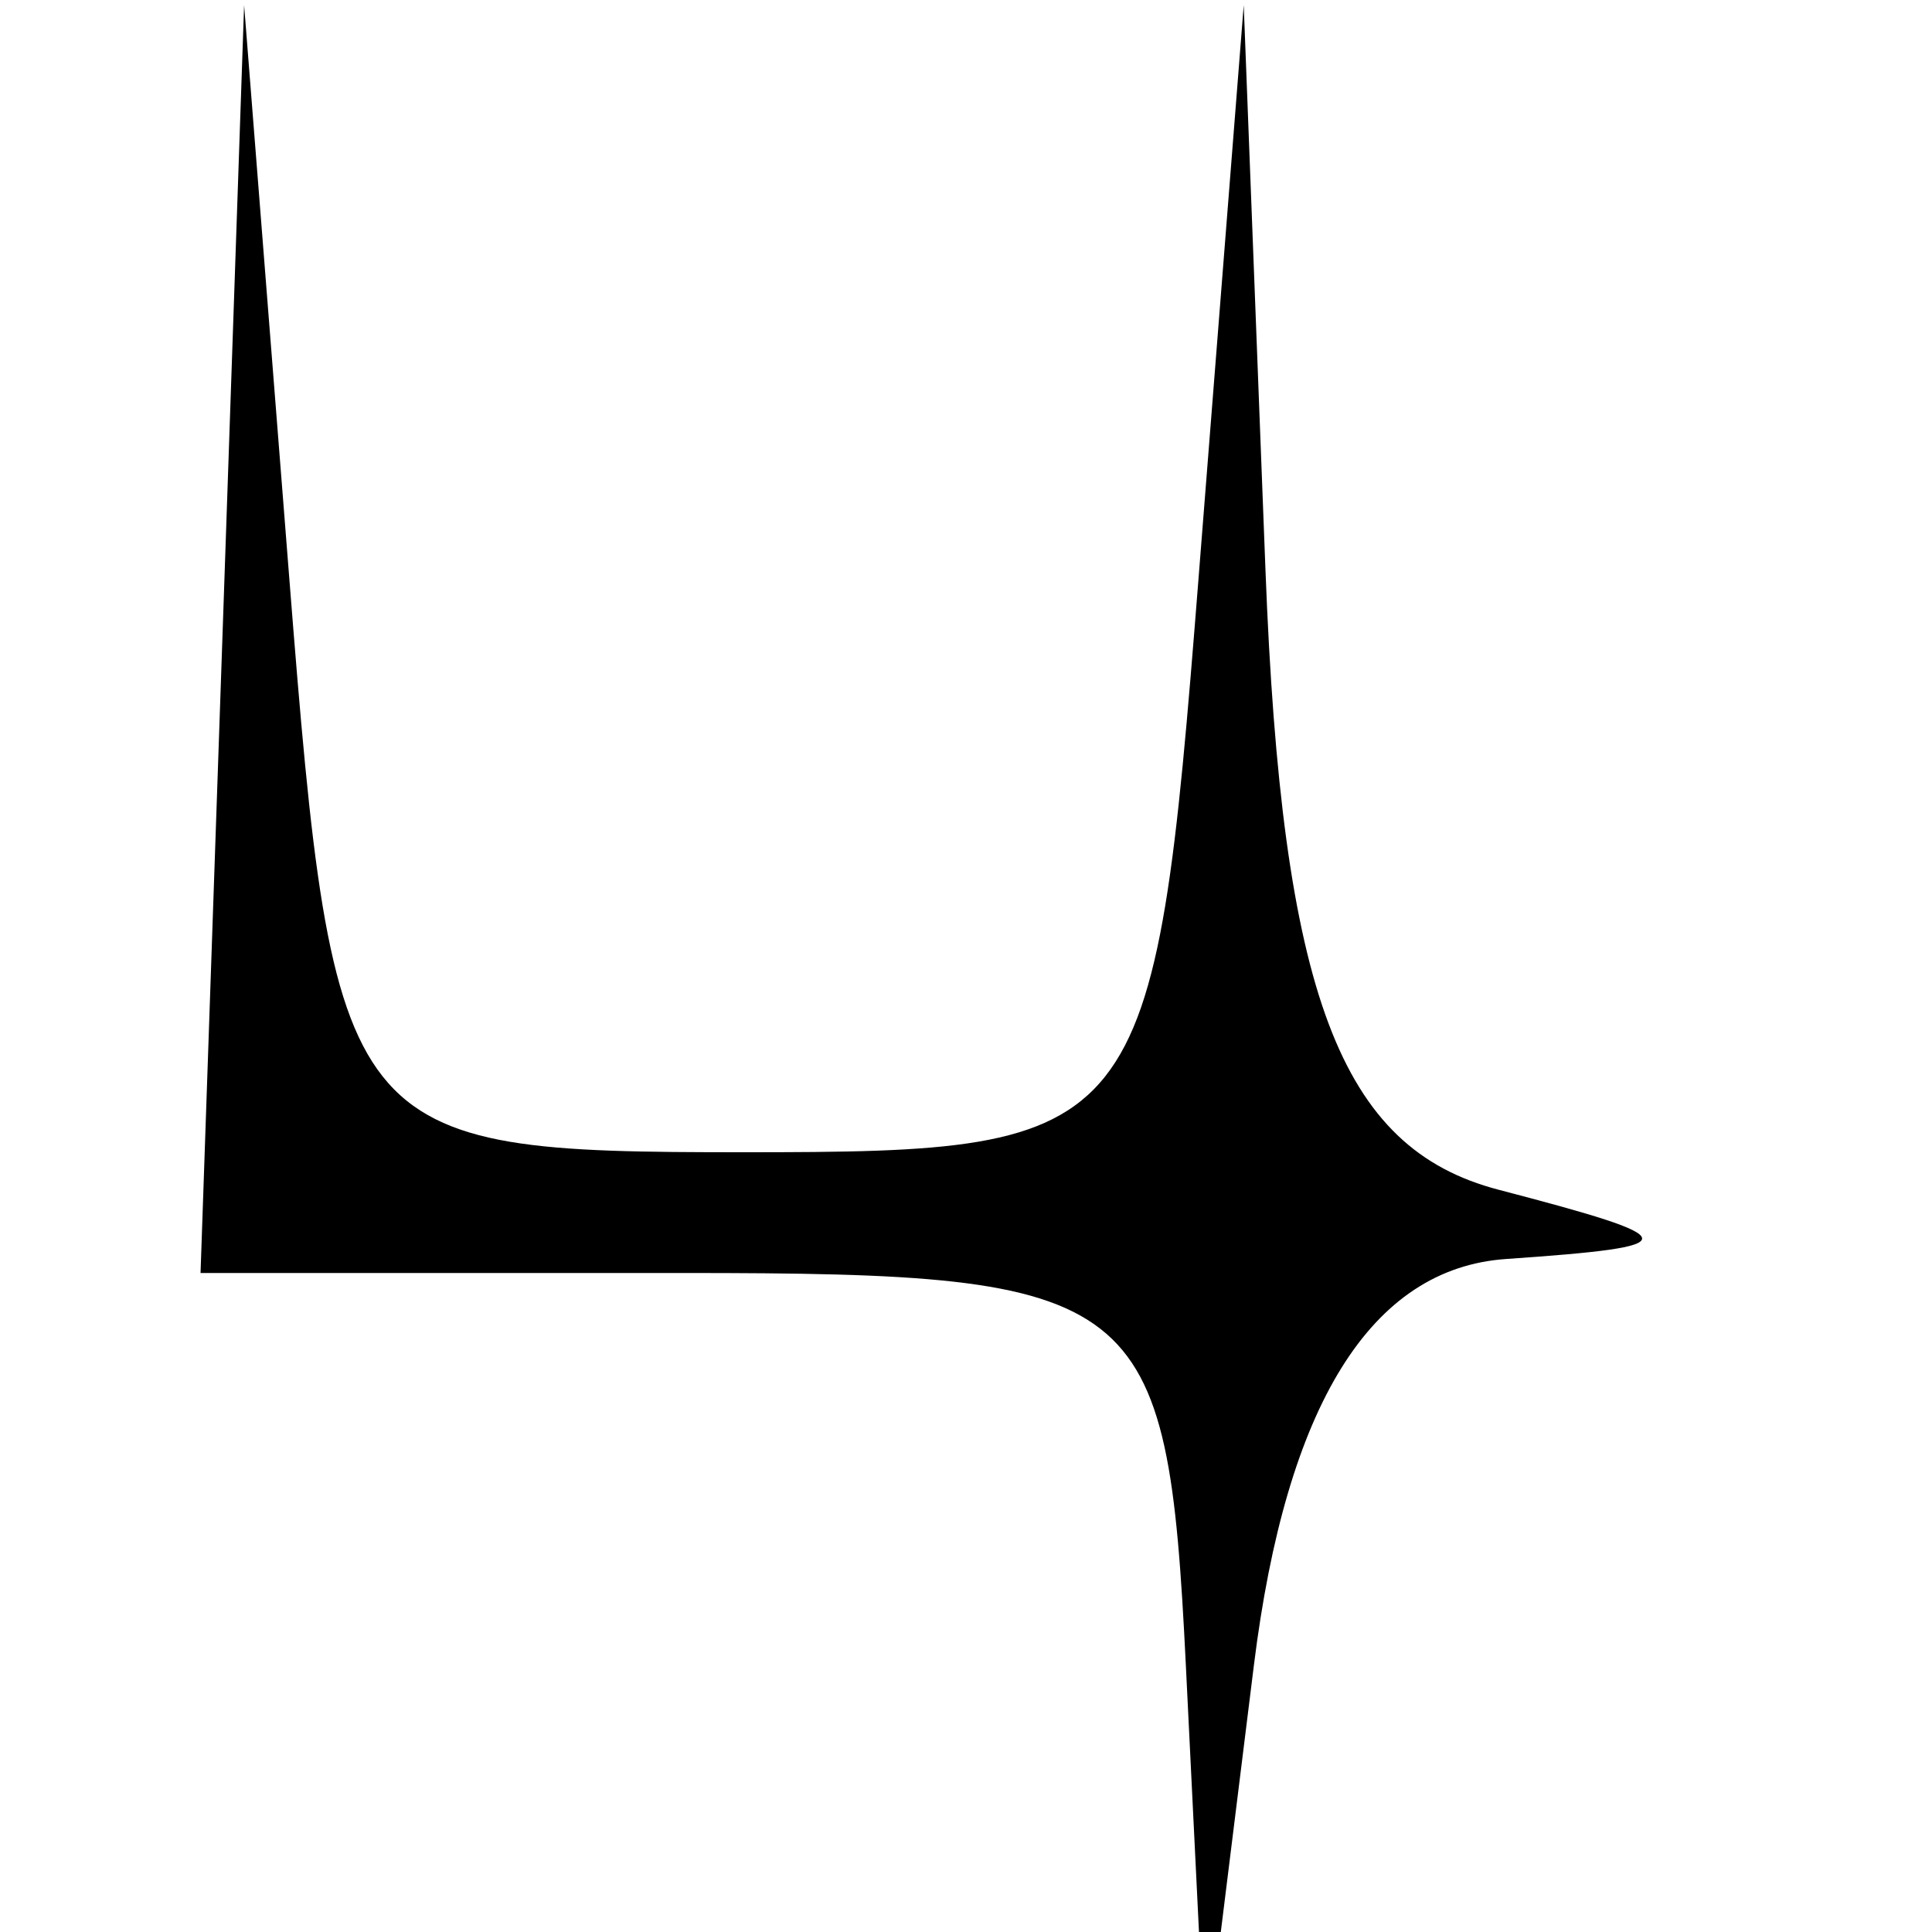 <?xml version="1.0" encoding="UTF-8" standalone="no"?>
<!-- Created with Inkscape (http://www.inkscape.org/) -->

<svg
   xmlns:dc="http://purl.org/dc/elements/1.1/"
   xmlns:cc="http://creativecommons.org/ns#"
   xmlns:rdf="http://www.w3.org/1999/02/22-rdf-syntax-ns#"
   xmlns:svg="http://www.w3.org/2000/svg"
   xmlns="http://www.w3.org/2000/svg"
   xmlns:sodipodi="http://sodipodi.sourceforge.net/DTD/sodipodi-0.dtd"
   xmlns:inkscape="http://www.inkscape.org/namespaces/inkscape"
   id="svg3843"
   version="1.1"
   inkscape:version="0.91 r13725"
   width="20"
   height="20"
   viewBox="0 0 20 20"
   sodipodi:docname="4.png">
  <defs
     id="defs3847" />
  <sodipodi:namedview
     pagecolor="#ffffff"
     bordercolor="#666666"
     borderopacity="1"
     objecttolerance="10"
     gridtolerance="10"
     guidetolerance="10"
     inkscape:pageopacity="0"
     inkscape:pageshadow="2"
     inkscape:window-width="640"
     inkscape:window-height="480"
     id="namedview3845"
     showgrid="false"
     inkscape:zoom="11.8"
     inkscape:cx="-0.084745763"
     inkscape:cy="10"
     inkscape:window-x="139"
     inkscape:window-y="250"
     inkscape:window-maximized="0"
     inkscape:current-layer="svg3843" />
  <path
     style="fill:#000000"
     d="m 12.276,17.24 c -0.191,-3.873 -0.433,-4.062 -5.2,-4.062 l -5,0 L 2.302,6.615 2.527,0.053 2.995,5.99 c 0.459,5.824 0.549,5.938 4.706,5.938 4.157,0 4.247,-0.114 4.706,-5.938 l 0.468,-5.937 0.225,5.846 c 0.169,4.396 0.768,5.988 2.413,6.417 1.964,0.513 1.972,0.586 0.079,0.717 -1.4,0.096 -2.278,1.51 -2.612,4.208 l -0.504,4.062 -0.2,-4.062 z"
     id="path3853"
     inkscape:connector-curvature="0" />
</svg>

